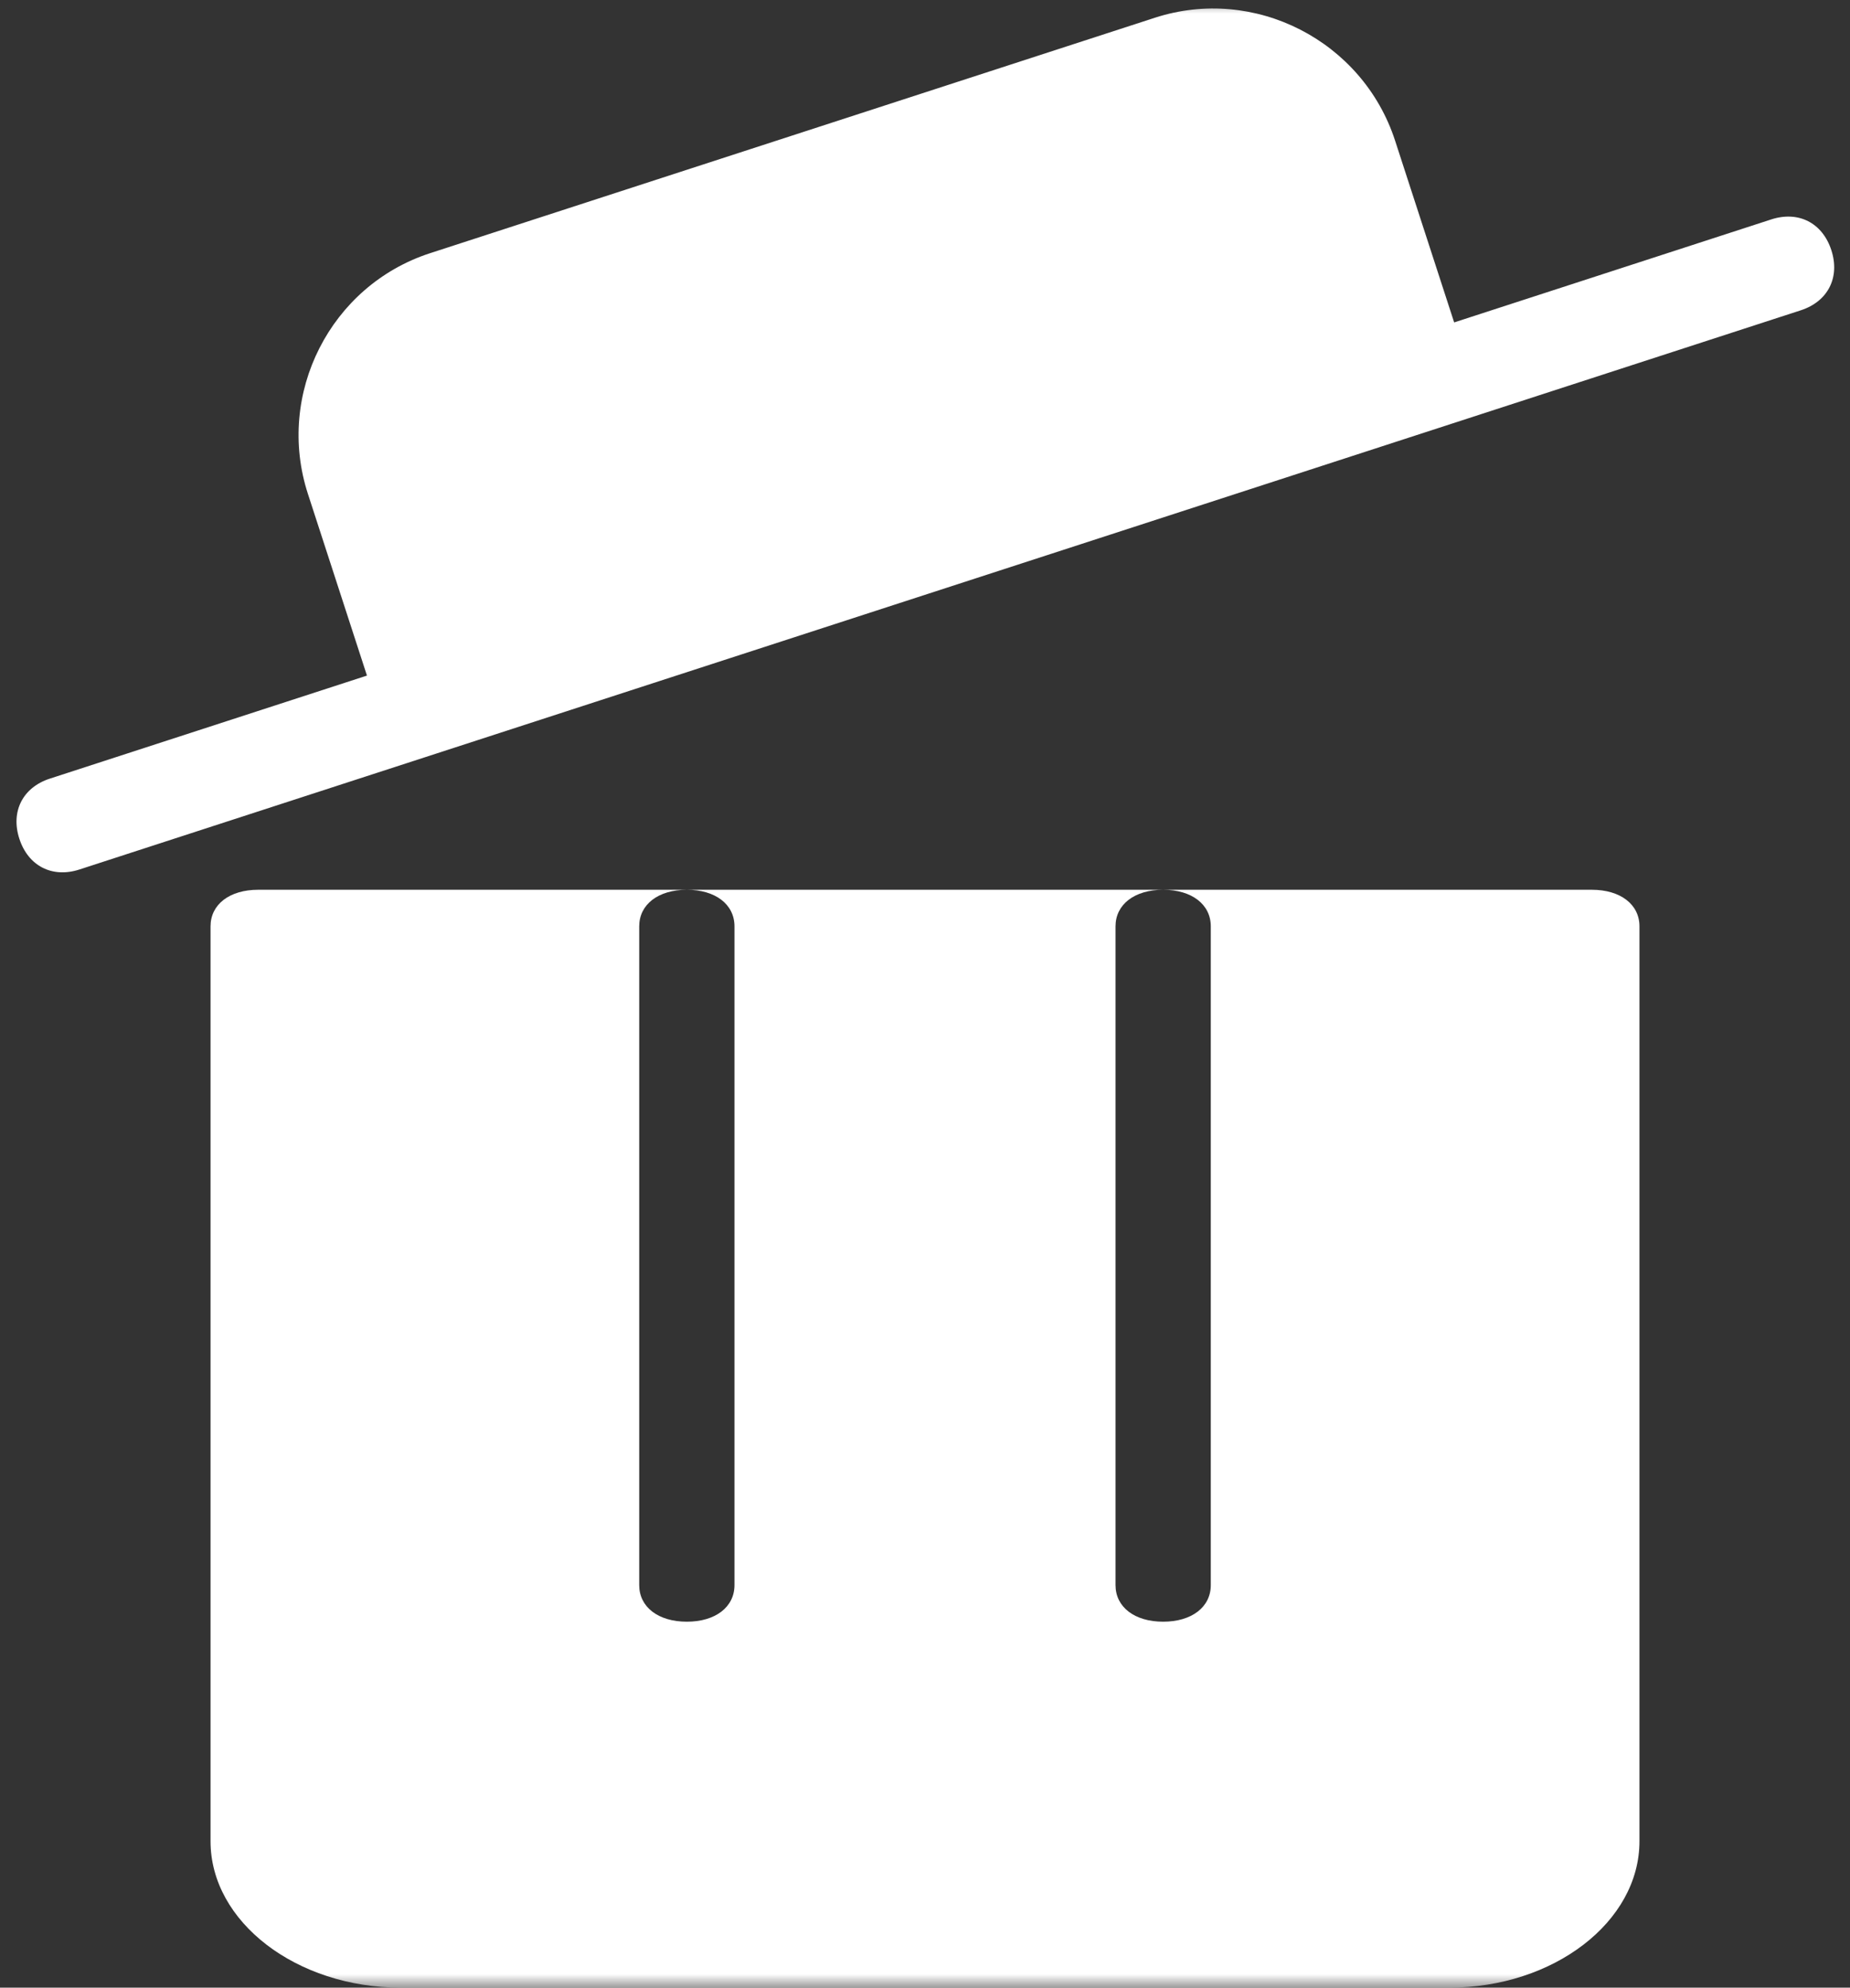 <?xml version="1.0" encoding="UTF-8"?>
<svg width="67px" height="72px" viewBox="0 0 67 72" version="1.1" xmlns="http://www.w3.org/2000/svg" xmlns:xlink="http://www.w3.org/1999/xlink">
    <rect x="0" y="0" width="67" height="72" fill="#333333" stroke="none"/>
    <!-- Generator: Sketch 60.1 (88133) - https://sketch.com -->
    <title>Group 3</title>
    <desc>Created with Sketch.</desc>
    <defs>
        <polygon id="path-1" points="0 0 69 0 69 72 0 72"></polygon>
    </defs>
    <g id="6.28--(第五批）" stroke="none" stroke-width="1" fill="none" fill-rule="evenodd">
        <g id="delete-code-open" transform="translate(-846, -1364)">
            <g id="Group-3" transform="translate(845, 1364)">
                <mask id="mask-2" fill="white">
                    <use xlink:href="#path-1"></use>
                </mask>
                <g id="Clip-2"></g>
                <path d="M65.148,7.948 L53.664,11.679 L51.525,5.095 C50.348,1.474 46.433,-0.529 42.824,0.643 L16.574,9.172 C12.965,10.345 10.975,14.267 12.151,17.889 L14.29,24.472 L2.806,28.204 C1.822,28.524 1.38,29.396 1.701,30.383 C2.022,31.37 2.892,31.816 3.876,31.496 L66.218,11.24 C67.203,10.92 67.645,10.048 67.324,9.061 C67.003,8.073 66.133,7.628 65.148,7.948 M58.65,32.23 L43.125,32.23 C44.16,32.23 44.85,32.76 44.85,33.555 L44.85,57.418 C44.85,58.213 44.16,58.743 43.125,58.743 C42.09,58.743 41.4,58.213 41.4,57.418 L41.4,33.555 C41.4,32.76 42.09,32.23 43.125,32.23 L25.875,32.23 C26.91,32.23 27.6,32.76 27.6,33.555 L27.6,57.418 C27.6,58.213 26.91,58.743 25.875,58.743 C24.84,58.743 24.15,58.213 24.15,57.418 L24.15,33.555 C24.15,32.76 24.84,32.23 25.875,32.23 L10.35,32.23 C9.315,32.23 8.625,32.76 8.625,33.555 L8.625,66.697 C8.625,69.614 11.73,72 15.525,72 L53.475,72 C57.27,72 60.375,69.614 60.375,66.697 L60.375,33.555 C60.375,32.76 59.685,32.23 58.65,32.23" id="Fill-1" fill="#FFFFFF" mask="url(#mask-2)"></path>
            </g>
        </g>
    </g>
</svg>